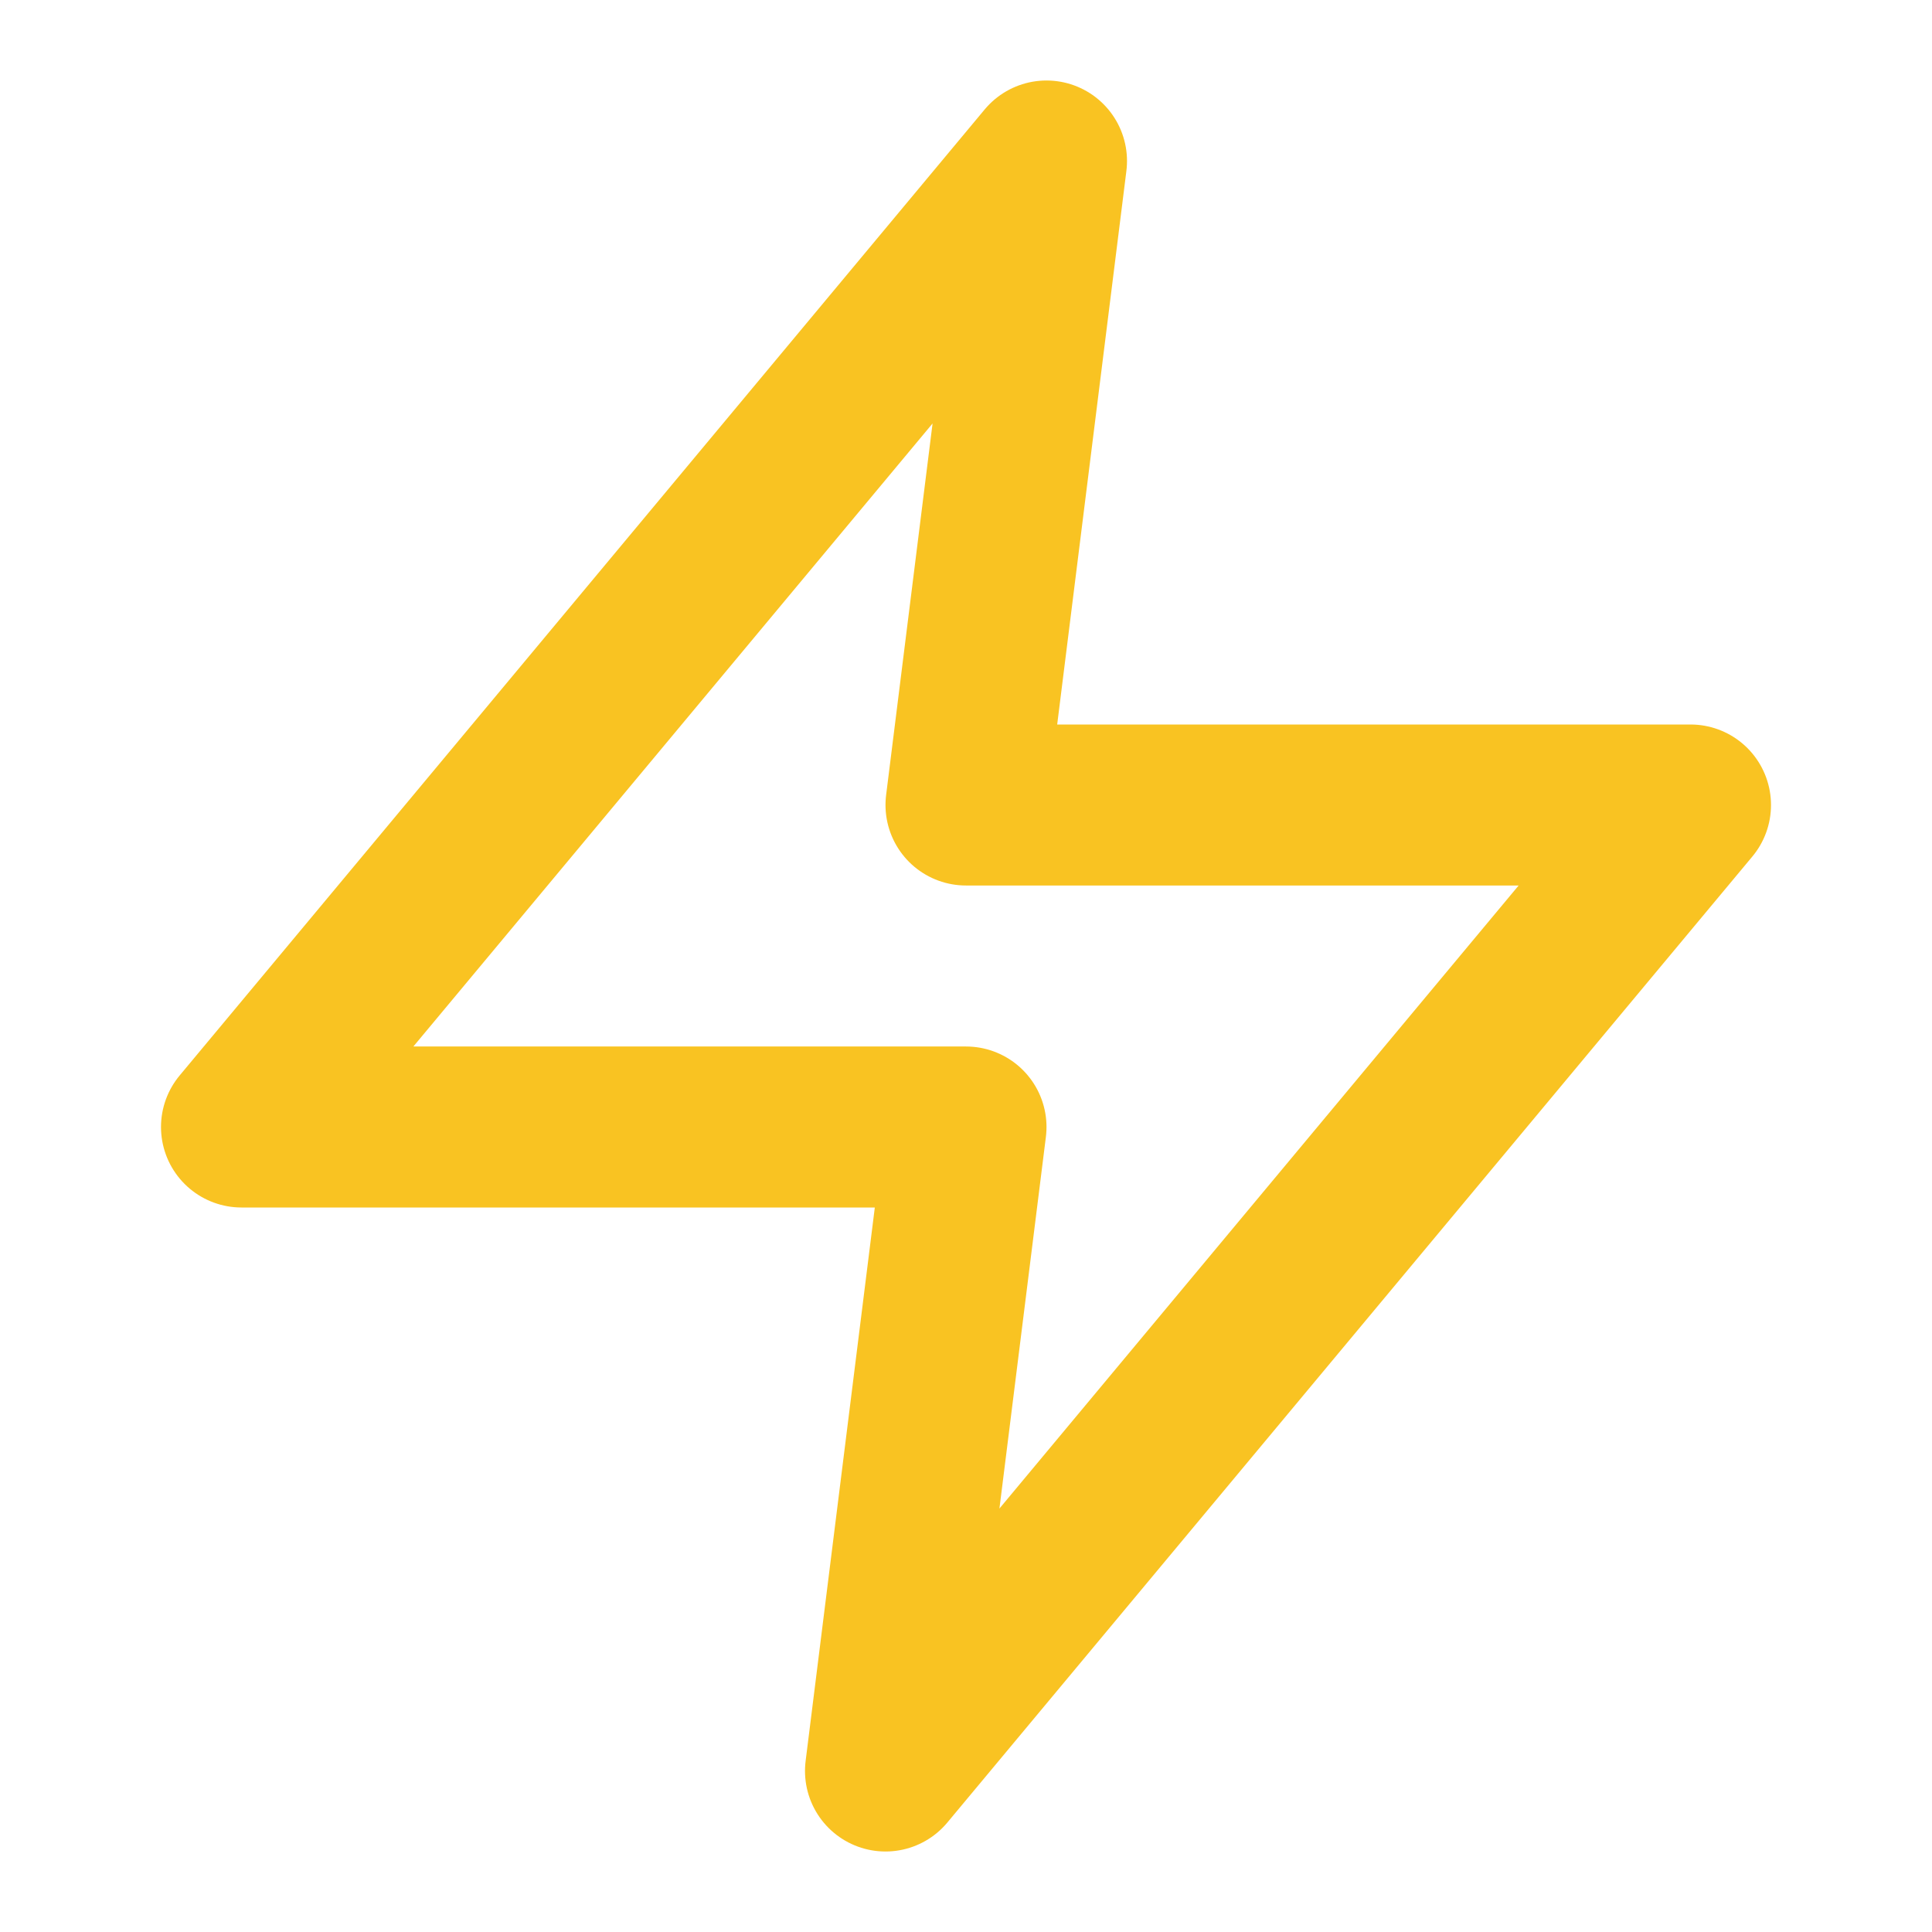 <svg xmlns="http://www.w3.org/2000/svg" width="40" height="40" viewBox="0 0 24 24" fill="none" stroke="#f9c322" stroke-width="2" stroke-linecap="round" stroke-linejoin="round" class="feather feather-zap"><polygon points="13 2 3 14 12 14 11 22 21 10 12 10 13 2"></polygon></svg>